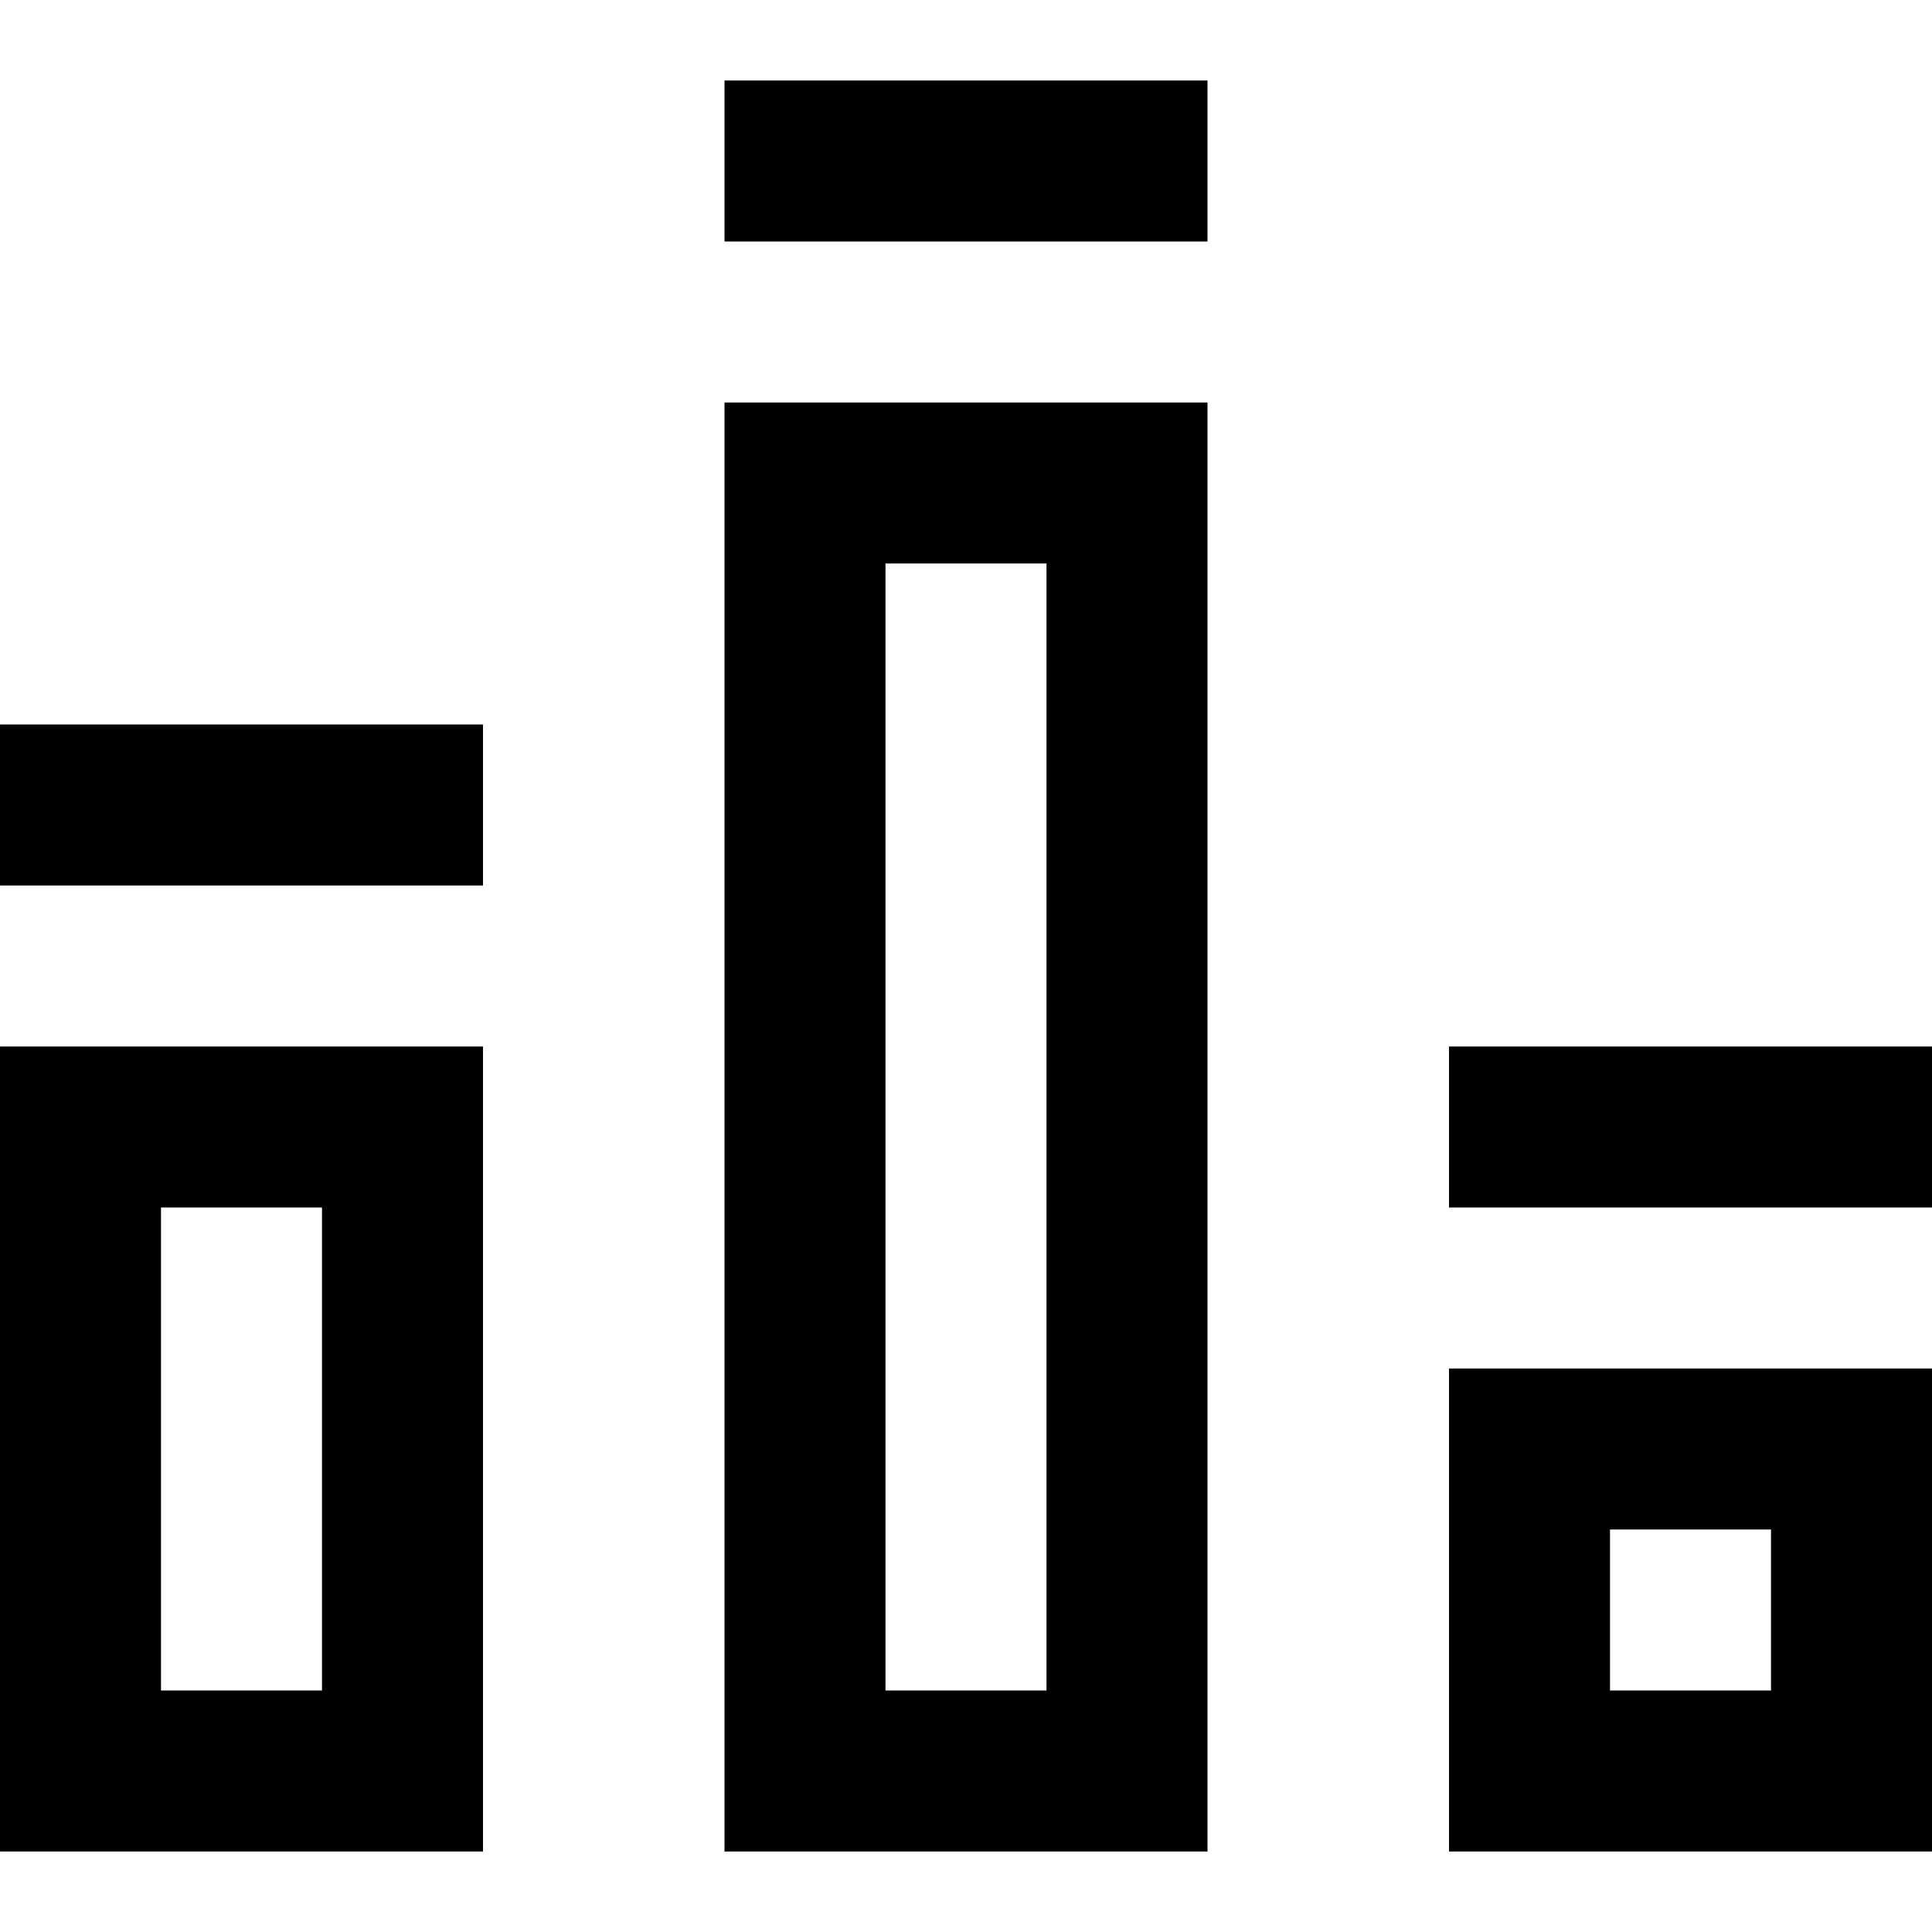 <svg xmlns="http://www.w3.org/2000/svg" width="24" height="24" viewBox="0 0 24 24"><path d="M24 13h-6v2h6v-2zm-18-4h-6v2h6v-2zm7-2v14h-2v-14h2zm-9 8v6h-2v-6h2zm18 4v2h-2v-2h2zm-7-14h-6v18h6v-18zm-9 8h-6v10h6v-10zm18 4h-6v6h6v-6zm-9-16h-6v2h6v-2z"/></svg>